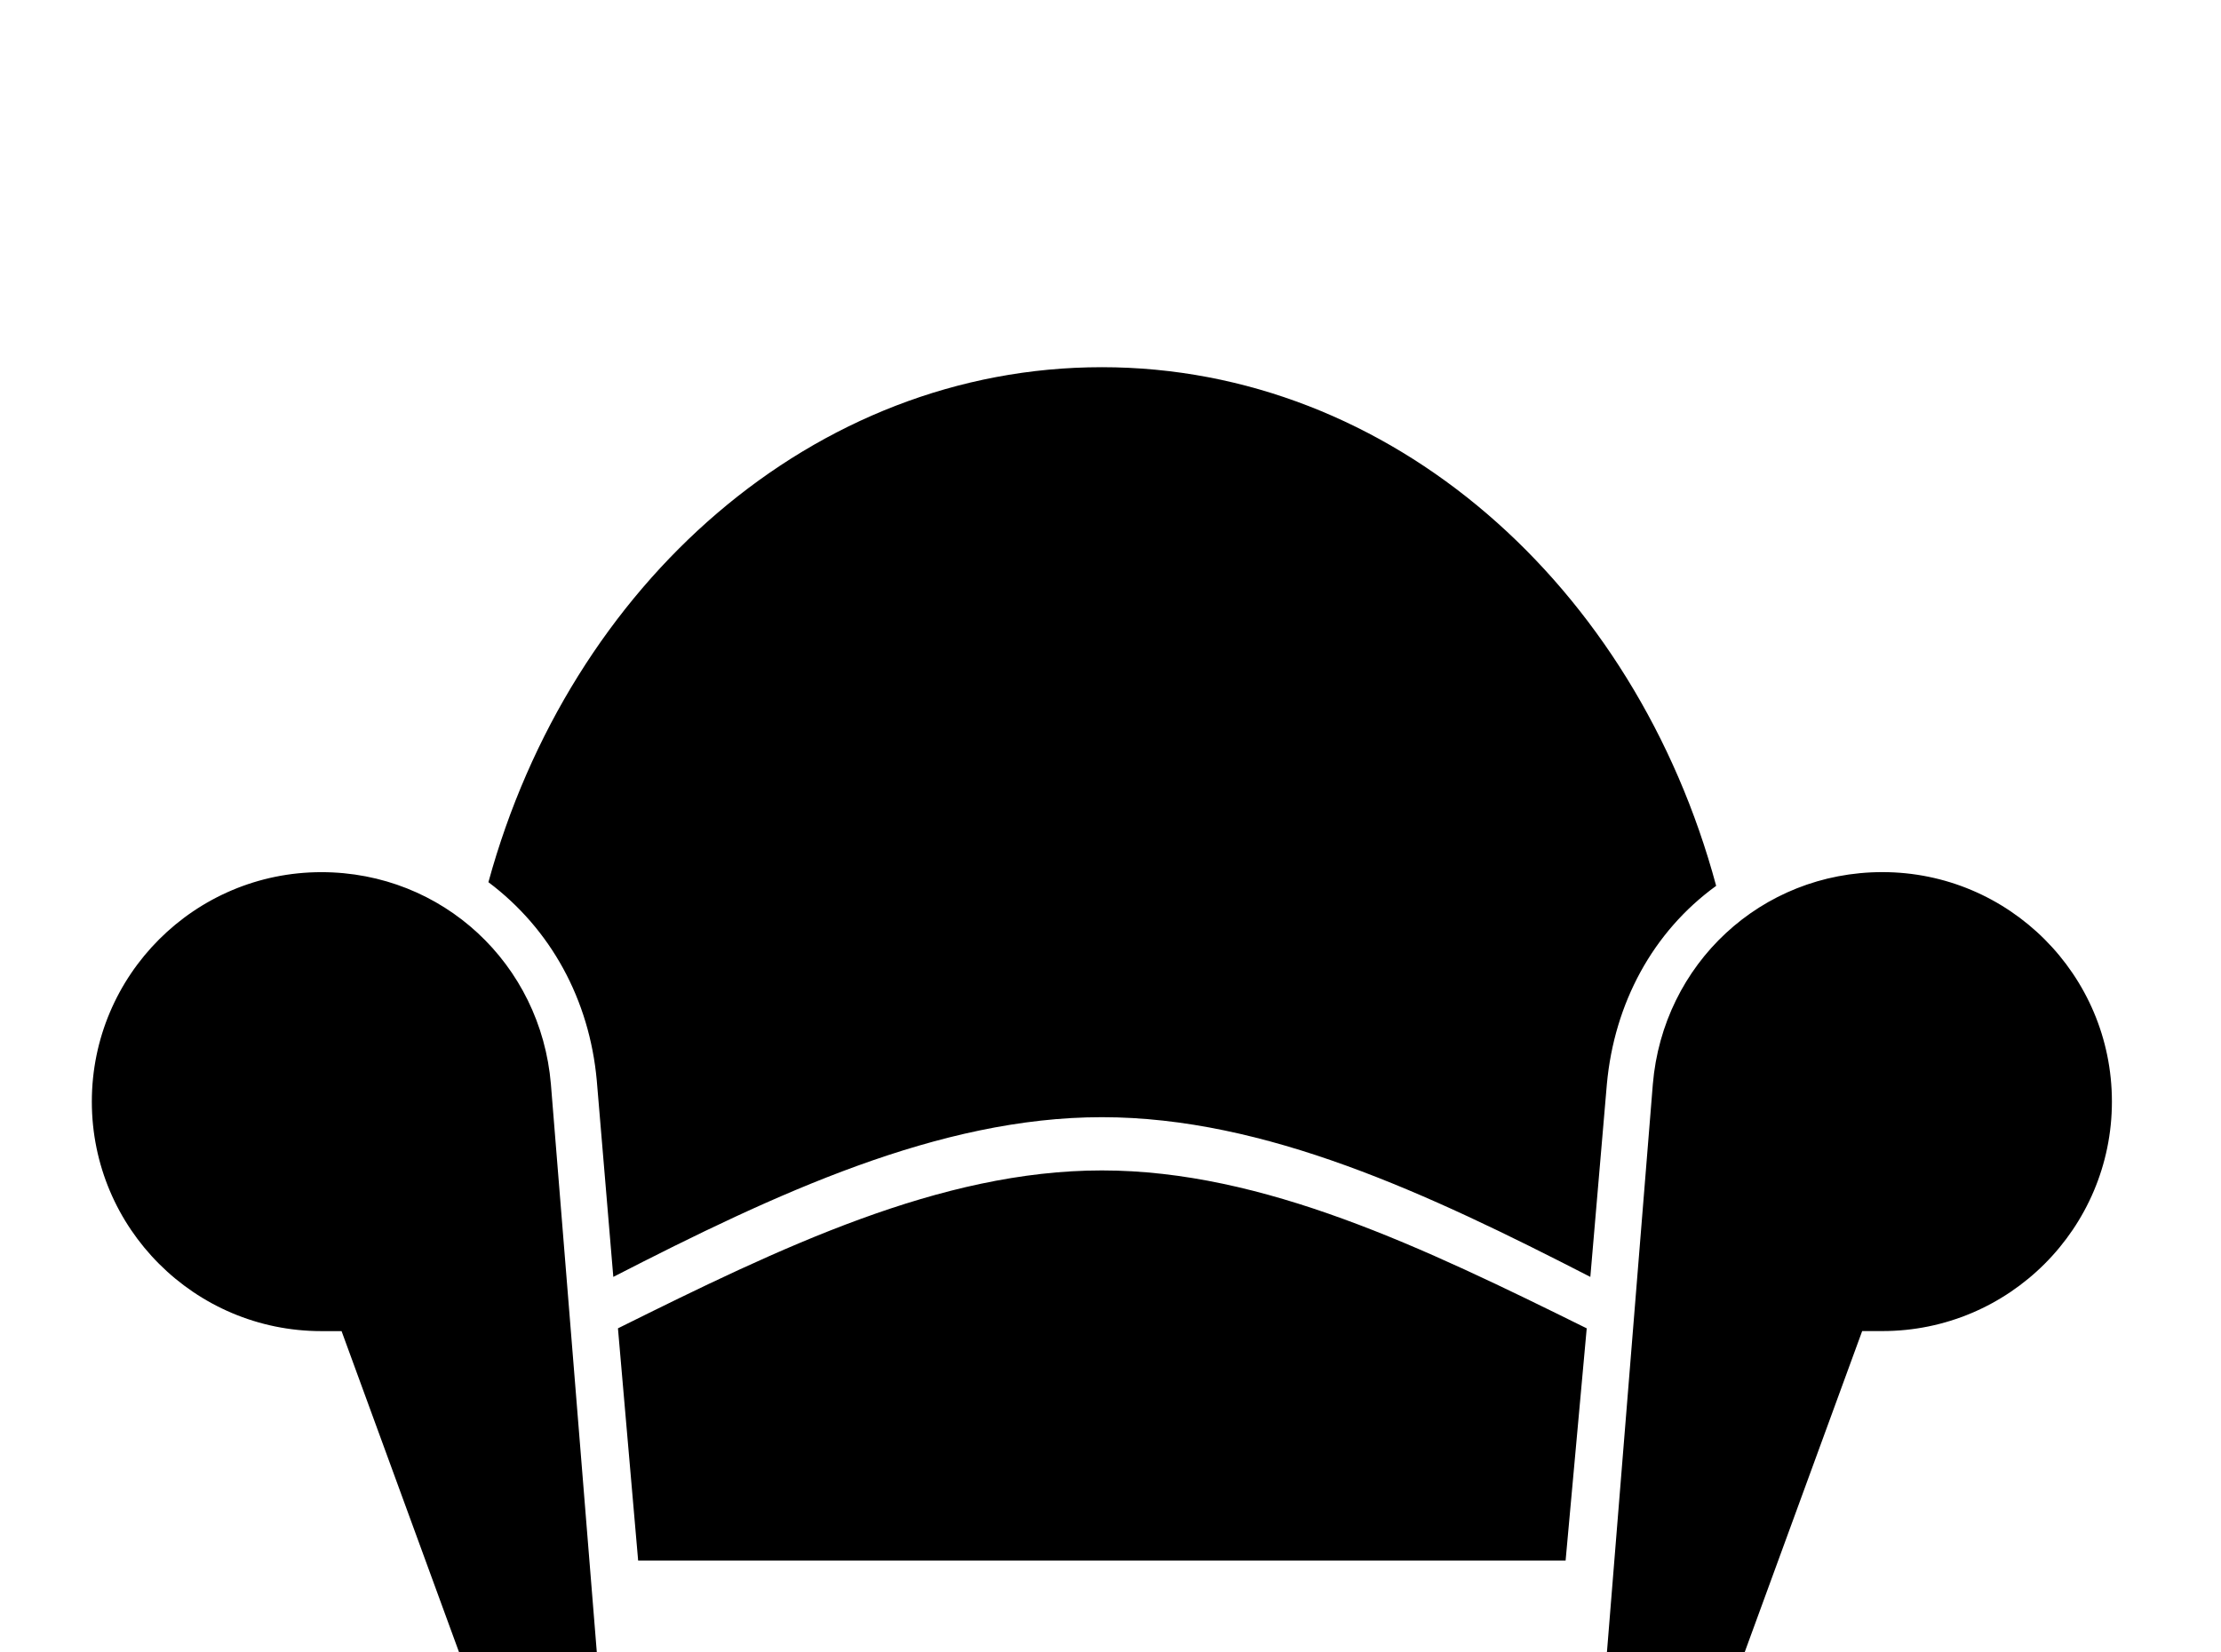 <!-- Generated by IcoMoon.io -->
<svg version="1.1" xmlns="http://www.w3.org/2000/svg" width="43" height="32" viewBox="0 0 43 32">
<title>readability</title>
<path d="M21.333 7.111c5.6 0 10.329 4.231 11.893 10.044-1.227 0.889-1.973 2.276-2.116 3.84l-0.32 3.733c-3.147-1.618-6.293-3.093-9.458-3.093-3.147 0-6.311 1.476-9.458 3.093l-0.32-3.804c-0.142-1.564-0.889-2.933-2.098-3.84 1.582-5.778 6.293-9.973 11.876-9.973M30.311 30.222h-17.956l-0.391-4.498c3.147-1.564 6.24-3.058 9.369-3.058s6.222 1.493 9.387 3.058l-0.409 4.498M8.889 33.778v-1.778l-2.276-6.222h-0.391c-2.453 0-4.444-1.991-4.444-4.444s1.991-4.444 4.444-4.444c2.347 0 4.249 1.778 4.444 4.107l0.889 11.004v1.778h-2.667M33.778 33.778h-2.667v-1.778l0.889-11.004c0.196-2.329 2.098-4.107 4.444-4.107 2.453 0 4.444 1.991 4.444 4.444s-1.991 4.444-4.444 4.444h-0.391l-2.276 6.222v1.778z"></path>
</svg>
